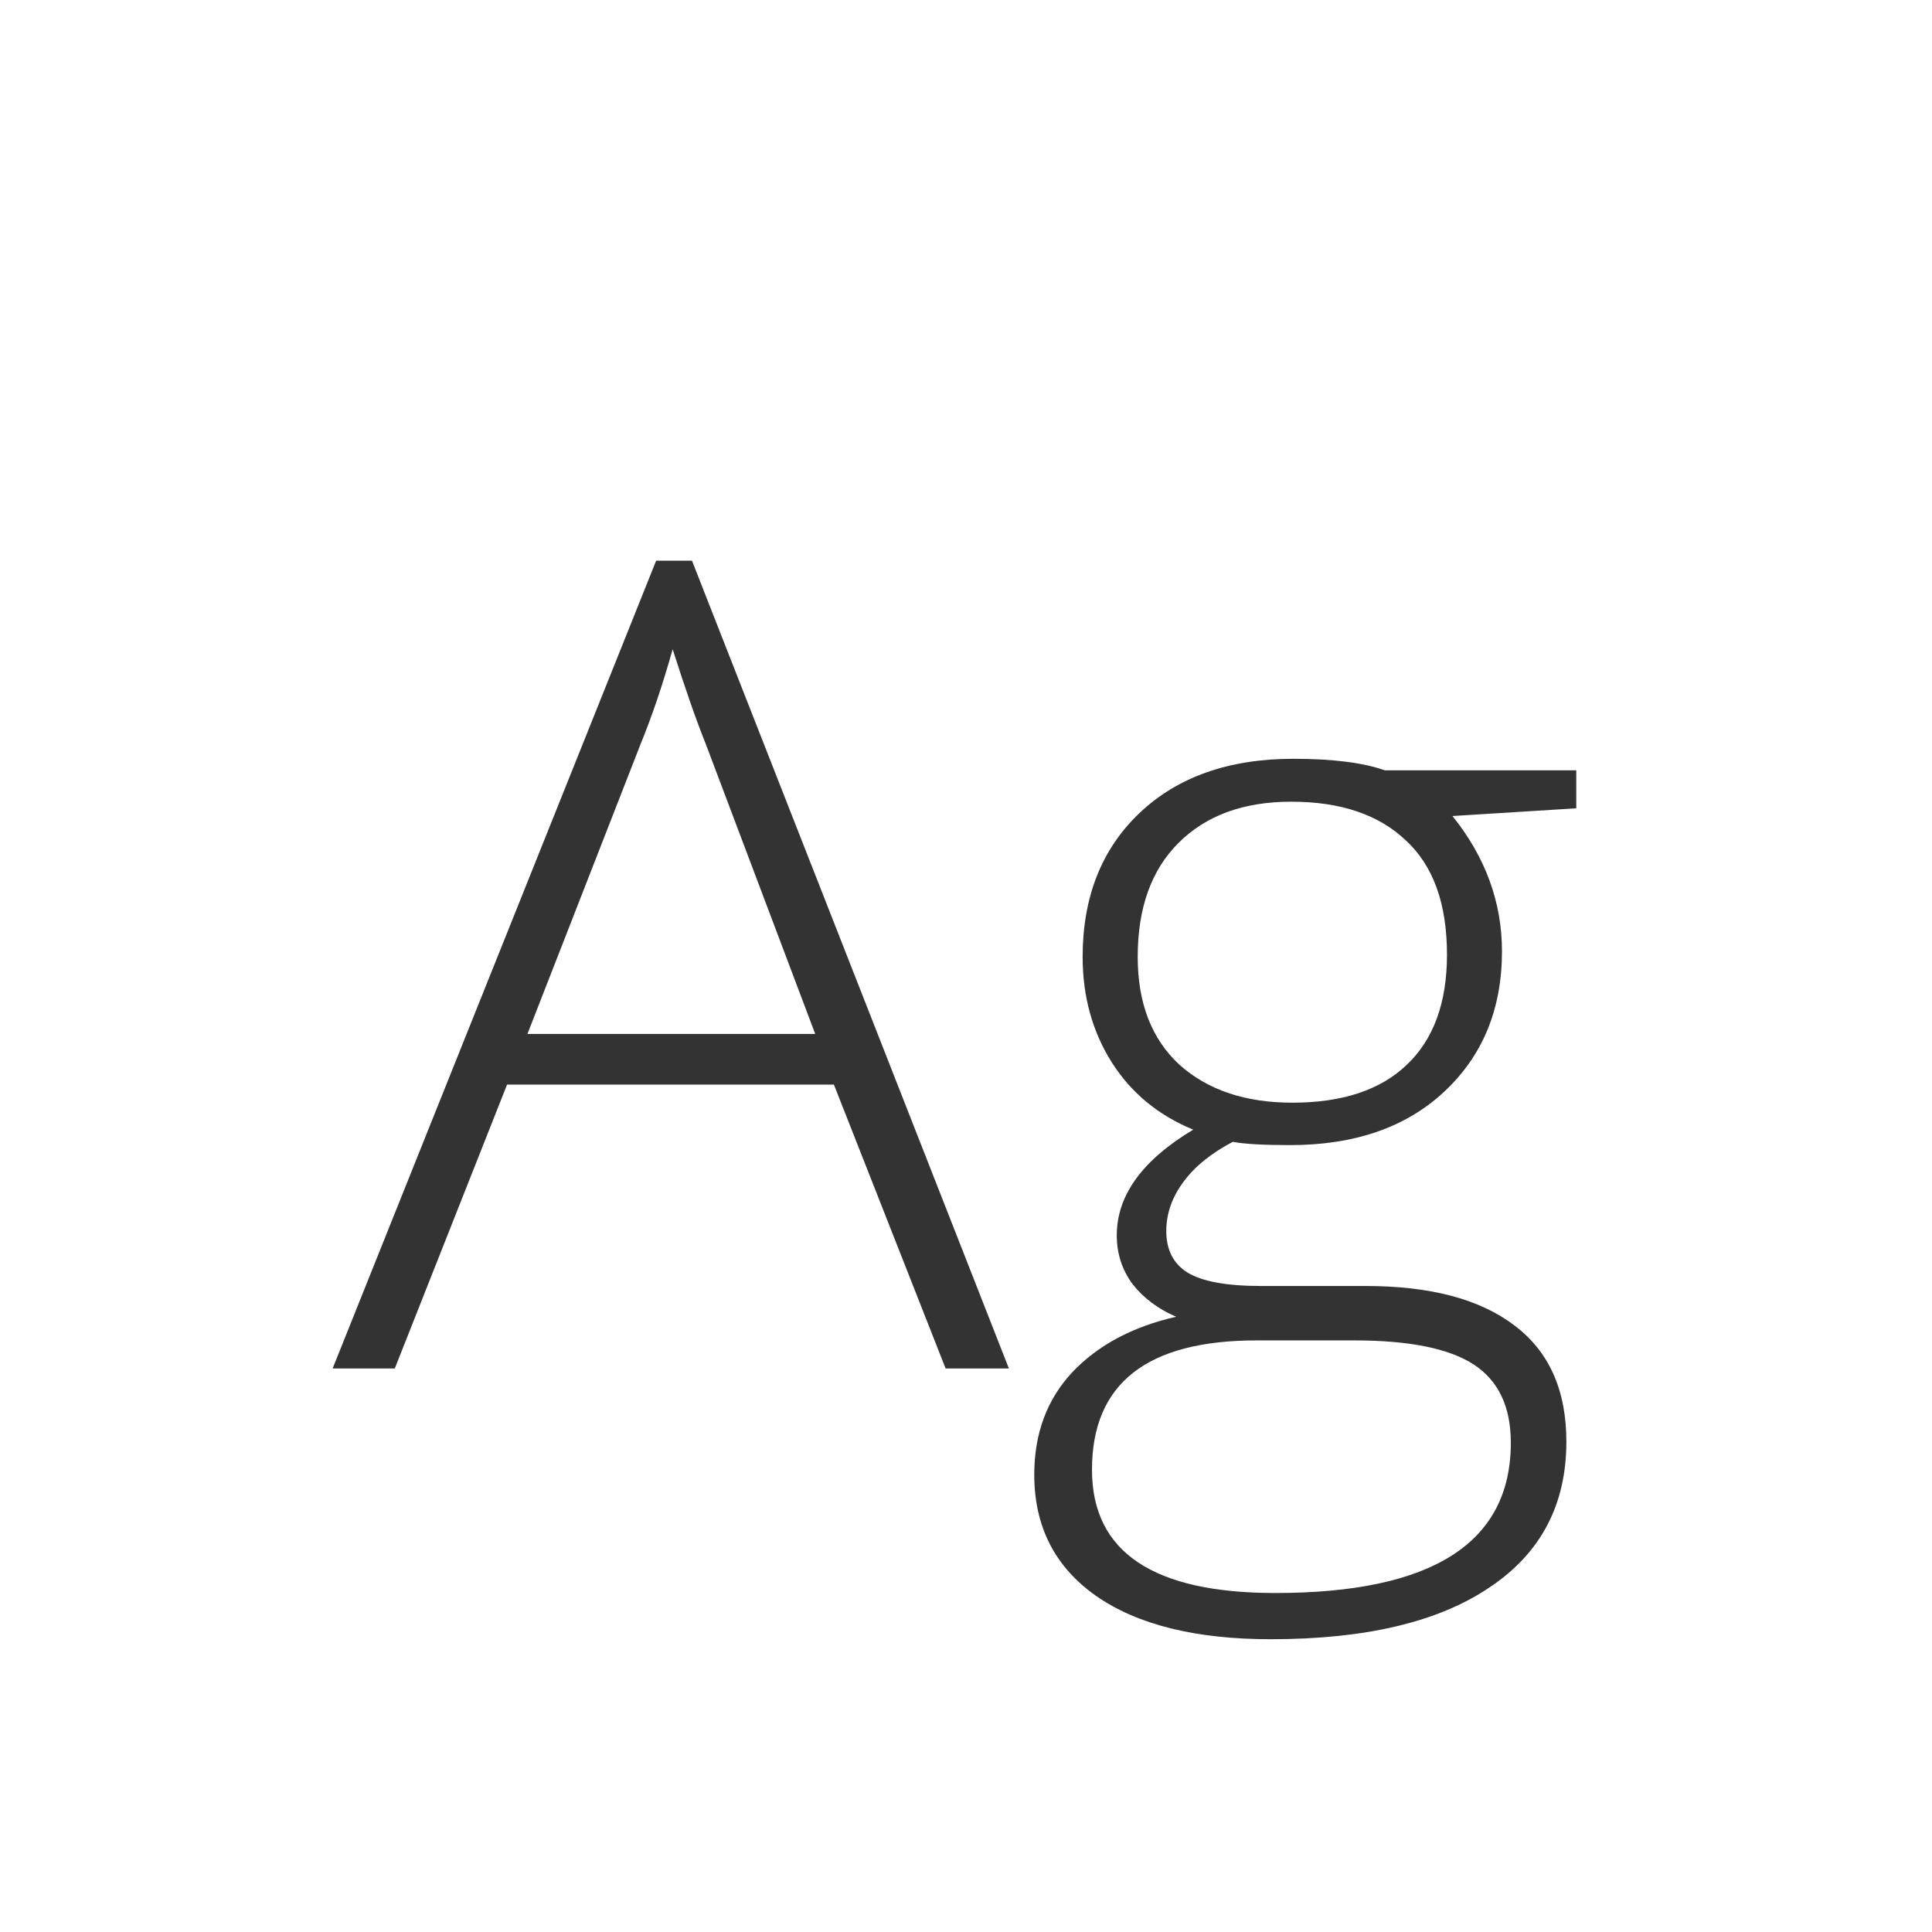 <svg width="24" height="24" viewBox="0 0 24 24" fill="none" xmlns="http://www.w3.org/2000/svg">
<path d="M10.359 13.473H6.299L4.904 17H4.132L8.151 6.965H8.596L12.533 17H11.747L10.359 13.473ZM6.552 12.844H10.127L8.767 9.241C8.653 8.959 8.516 8.567 8.356 8.065C8.233 8.503 8.099 8.899 7.953 9.255L6.552 12.844ZM19.581 9.569V10.041L18.043 10.137C18.453 10.647 18.658 11.208 18.658 11.818C18.658 12.534 18.419 13.115 17.94 13.562C17.466 14.004 16.828 14.225 16.026 14.225C15.689 14.225 15.452 14.211 15.315 14.184C15.046 14.325 14.841 14.491 14.7 14.683C14.559 14.874 14.488 15.077 14.488 15.291C14.488 15.528 14.577 15.701 14.755 15.81C14.937 15.92 15.24 15.975 15.664 15.975H16.963C17.77 15.975 18.387 16.139 18.815 16.467C19.244 16.79 19.458 17.271 19.458 17.909C19.458 18.693 19.139 19.297 18.501 19.721C17.867 20.149 16.963 20.363 15.787 20.363C14.853 20.363 14.128 20.183 13.613 19.823C13.103 19.463 12.848 18.962 12.848 18.319C12.848 17.809 13.005 17.385 13.319 17.048C13.638 16.711 14.069 16.48 14.611 16.357C14.388 16.262 14.208 16.127 14.071 15.954C13.939 15.776 13.873 15.574 13.873 15.346C13.873 14.849 14.19 14.412 14.823 14.033C14.39 13.855 14.053 13.578 13.812 13.199C13.57 12.816 13.449 12.379 13.449 11.887C13.449 11.144 13.684 10.549 14.153 10.102C14.627 9.651 15.265 9.426 16.067 9.426C16.555 9.426 16.933 9.474 17.202 9.569H19.581ZM13.565 18.258C13.565 19.279 14.324 19.789 15.842 19.789C17.792 19.789 18.768 19.167 18.768 17.923C18.768 17.476 18.615 17.153 18.31 16.952C18.004 16.752 17.51 16.651 16.826 16.651H15.609C14.247 16.651 13.565 17.187 13.565 18.258ZM14.133 11.887C14.133 12.461 14.306 12.908 14.652 13.227C15.003 13.541 15.47 13.698 16.054 13.698C16.674 13.698 17.148 13.541 17.476 13.227C17.808 12.912 17.975 12.456 17.975 11.859C17.975 11.226 17.804 10.752 17.462 10.438C17.125 10.118 16.651 9.959 16.04 9.959C15.448 9.959 14.98 10.13 14.639 10.472C14.301 10.809 14.133 11.281 14.133 11.887Z" fill="#333333"/>
</svg>
